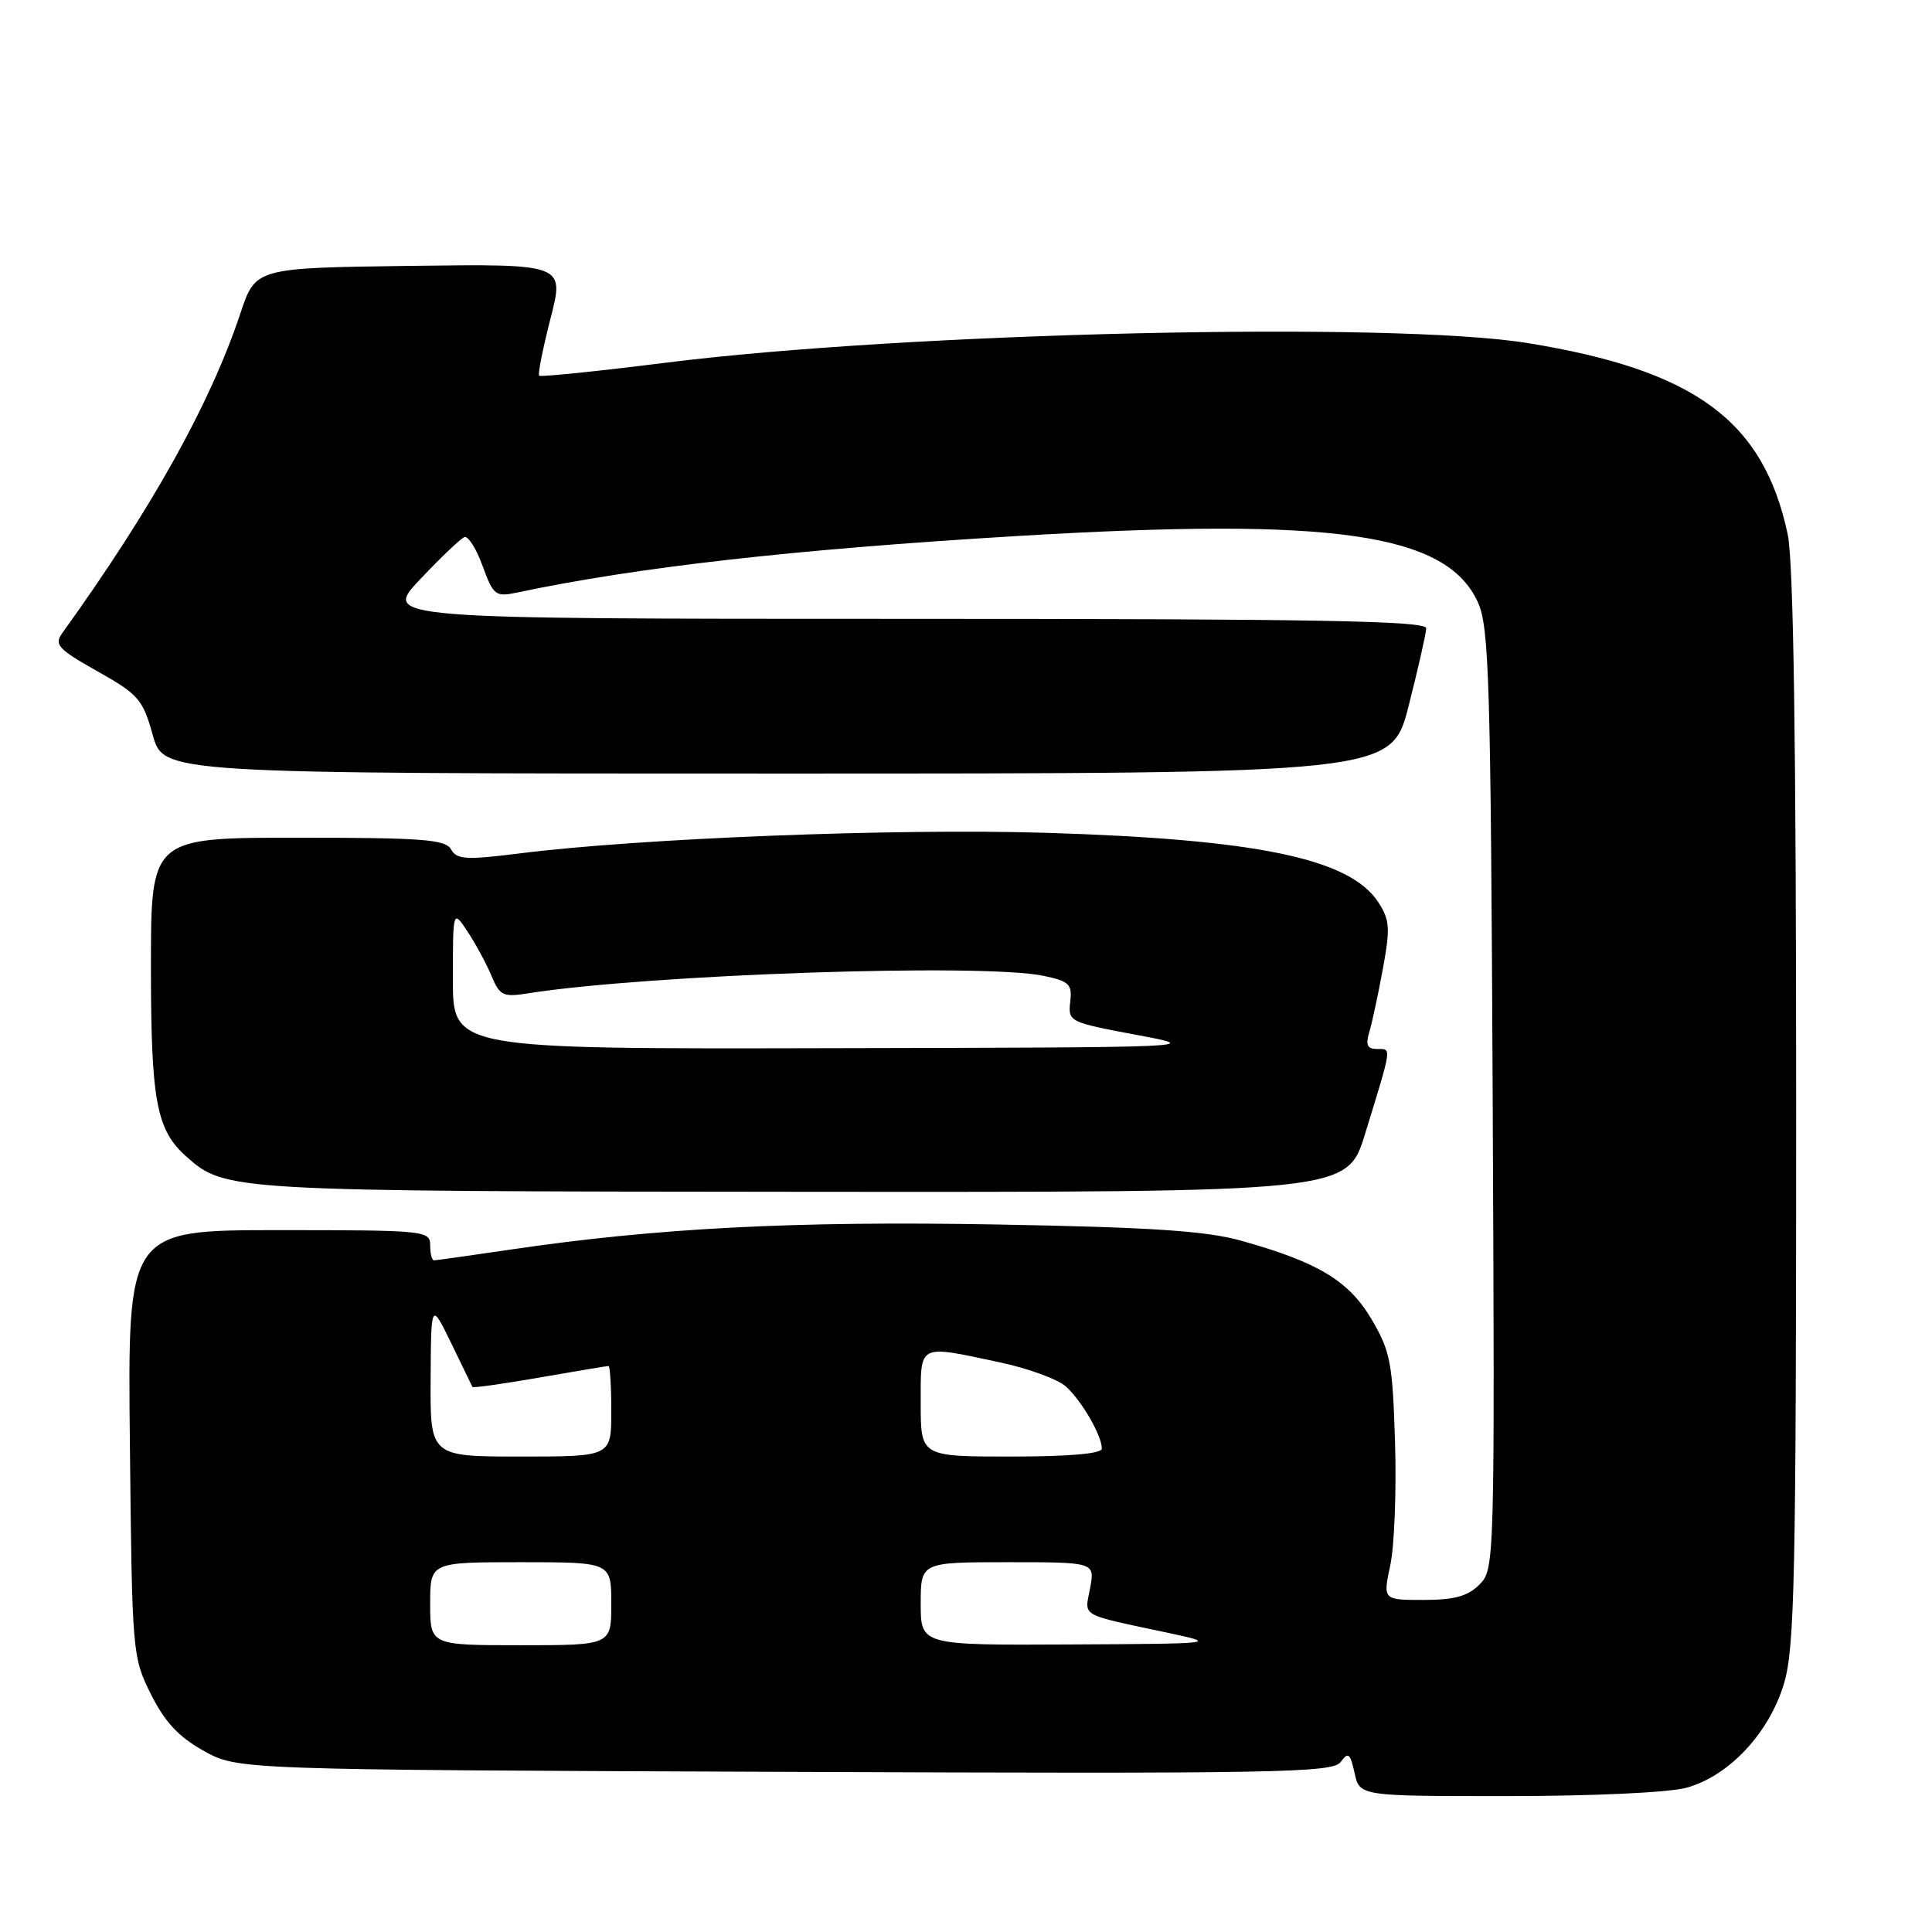 <?xml version="1.0" encoding="UTF-8" standalone="no"?>
<!DOCTYPE svg PUBLIC "-//W3C//DTD SVG 1.1//EN" "http://www.w3.org/Graphics/SVG/1.1/DTD/svg11.dtd" >
<svg xmlns="http://www.w3.org/2000/svg" xmlns:xlink="http://www.w3.org/1999/xlink" version="1.1" viewBox="0 0 256 256">
 <g >
 <path fill="currentColor"
d=" M 223.48 236.88 C 229.12 235.32 234.44 229.62 236.40 223.04 C 237.80 218.30 238.00 208.92 238.00 146.87 C 238.00 98.32 237.65 74.43 236.88 70.80 C 233.68 55.74 224.60 49.06 202.43 45.46 C 184.61 42.56 120.10 44.04 88.15 48.07 C 79.15 49.20 71.64 49.97 71.44 49.78 C 71.25 49.58 71.93 46.17 72.95 42.19 C 74.81 34.96 74.81 34.96 54.33 35.23 C 33.86 35.50 33.86 35.50 31.86 41.50 C 27.87 53.49 20.16 67.33 8.25 83.89 C 7.15 85.42 7.69 86.01 12.91 88.95 C 18.35 92.01 18.93 92.68 20.24 97.39 C 21.66 102.50 21.66 102.50 103.02 102.50 C 184.37 102.50 184.37 102.50 186.66 93.50 C 187.92 88.55 188.96 83.94 188.98 83.25 C 188.99 82.26 174.52 82.00 119.85 82.00 C 50.71 82.00 50.71 82.00 55.68 76.75 C 58.41 73.86 61.04 71.35 61.54 71.17 C 62.03 70.99 63.12 72.71 63.95 75.00 C 65.37 78.89 65.66 79.12 68.49 78.52 C 84.51 75.14 105.08 72.81 134.71 71.03 C 176.73 68.51 191.67 70.66 195.83 79.81 C 197.32 83.11 197.53 90.06 197.79 145.71 C 198.07 207.15 198.05 207.95 196.04 209.96 C 194.49 211.51 192.70 212.00 188.62 212.00 C 183.24 212.00 183.24 212.00 184.22 207.40 C 184.76 204.87 185.05 197.56 184.85 191.15 C 184.53 180.60 184.24 179.06 181.76 174.85 C 178.75 169.72 174.68 167.26 164.50 164.41 C 159.83 163.10 152.64 162.62 132.01 162.25 C 105.29 161.77 87.00 162.72 67.76 165.56 C 62.40 166.35 57.79 167.00 57.51 167.00 C 57.23 167.00 57.00 166.10 57.00 165.00 C 57.00 163.07 56.33 163.00 36.96 163.00 C 16.91 163.00 16.91 163.00 17.21 191.25 C 17.50 219.10 17.54 219.57 20.00 224.50 C 21.85 228.19 23.68 230.15 27.00 232.00 C 31.50 234.50 31.50 234.50 103.99 234.78 C 169.40 235.04 176.59 234.91 177.65 233.47 C 178.65 232.10 178.91 232.31 179.49 234.94 C 180.16 238.00 180.16 238.00 199.83 237.99 C 211.09 237.99 221.20 237.52 223.48 236.88 Z  M 180.88 150.24 C 184.49 138.50 184.42 139.00 182.50 139.00 C 181.17 139.00 180.92 138.48 181.44 136.75 C 181.81 135.51 182.62 131.74 183.24 128.36 C 184.23 122.96 184.16 121.89 182.61 119.52 C 178.83 113.76 166.56 111.20 138.50 110.35 C 118.65 109.75 84.84 111.07 68.86 113.08 C 61.75 113.97 60.52 113.90 59.77 112.55 C 59.03 111.23 56.00 111.00 39.45 111.00 C 20.00 111.00 20.00 111.00 20.00 128.03 C 20.00 145.87 20.71 149.71 24.68 153.24 C 29.84 157.83 30.29 157.86 106.50 157.92 C 178.50 157.98 178.50 157.98 180.88 150.24 Z  M 57.00 212.50 C 57.00 207.00 57.00 207.00 69.00 207.00 C 81.00 207.00 81.00 207.00 81.00 212.50 C 81.00 218.00 81.00 218.00 69.00 218.00 C 57.00 218.00 57.00 218.00 57.00 212.50 Z  M 122.00 212.50 C 122.00 207.00 122.00 207.00 133.55 207.00 C 145.09 207.00 145.09 207.00 144.44 210.46 C 143.72 214.32 142.83 213.81 155.00 216.41 C 161.39 217.78 161.17 217.80 141.75 217.90 C 122.00 218.00 122.00 218.00 122.00 212.50 Z  M 57.06 182.75 C 57.12 172.50 57.12 172.50 59.80 178.00 C 61.27 181.03 62.53 183.63 62.60 183.78 C 62.67 183.93 66.67 183.37 71.49 182.53 C 76.32 181.69 80.43 181.00 80.63 181.00 C 80.83 181.00 81.00 183.70 81.00 187.00 C 81.00 193.00 81.00 193.00 69.00 193.00 C 57.00 193.00 57.00 193.00 57.06 182.75 Z  M 122.00 186.00 C 122.00 177.94 121.52 178.19 132.40 180.50 C 136.19 181.30 140.17 182.75 141.25 183.73 C 143.34 185.62 146.00 190.22 146.00 191.95 C 146.00 192.62 141.71 193.00 134.00 193.00 C 122.00 193.00 122.00 193.00 122.00 186.00 Z  M 60.01 129.75 C 60.01 120.50 60.01 120.50 61.99 123.49 C 63.07 125.14 64.49 127.77 65.14 129.34 C 66.21 131.92 66.68 132.15 69.91 131.63 C 85.78 129.12 130.27 127.60 138.31 129.31 C 141.69 130.02 142.09 130.42 141.81 132.77 C 141.51 135.37 141.70 135.46 150.50 137.11 C 159.48 138.78 159.39 138.79 109.75 138.89 C 60.00 139.00 60.00 139.00 60.01 129.75 Z "/>
</g>
</svg>
